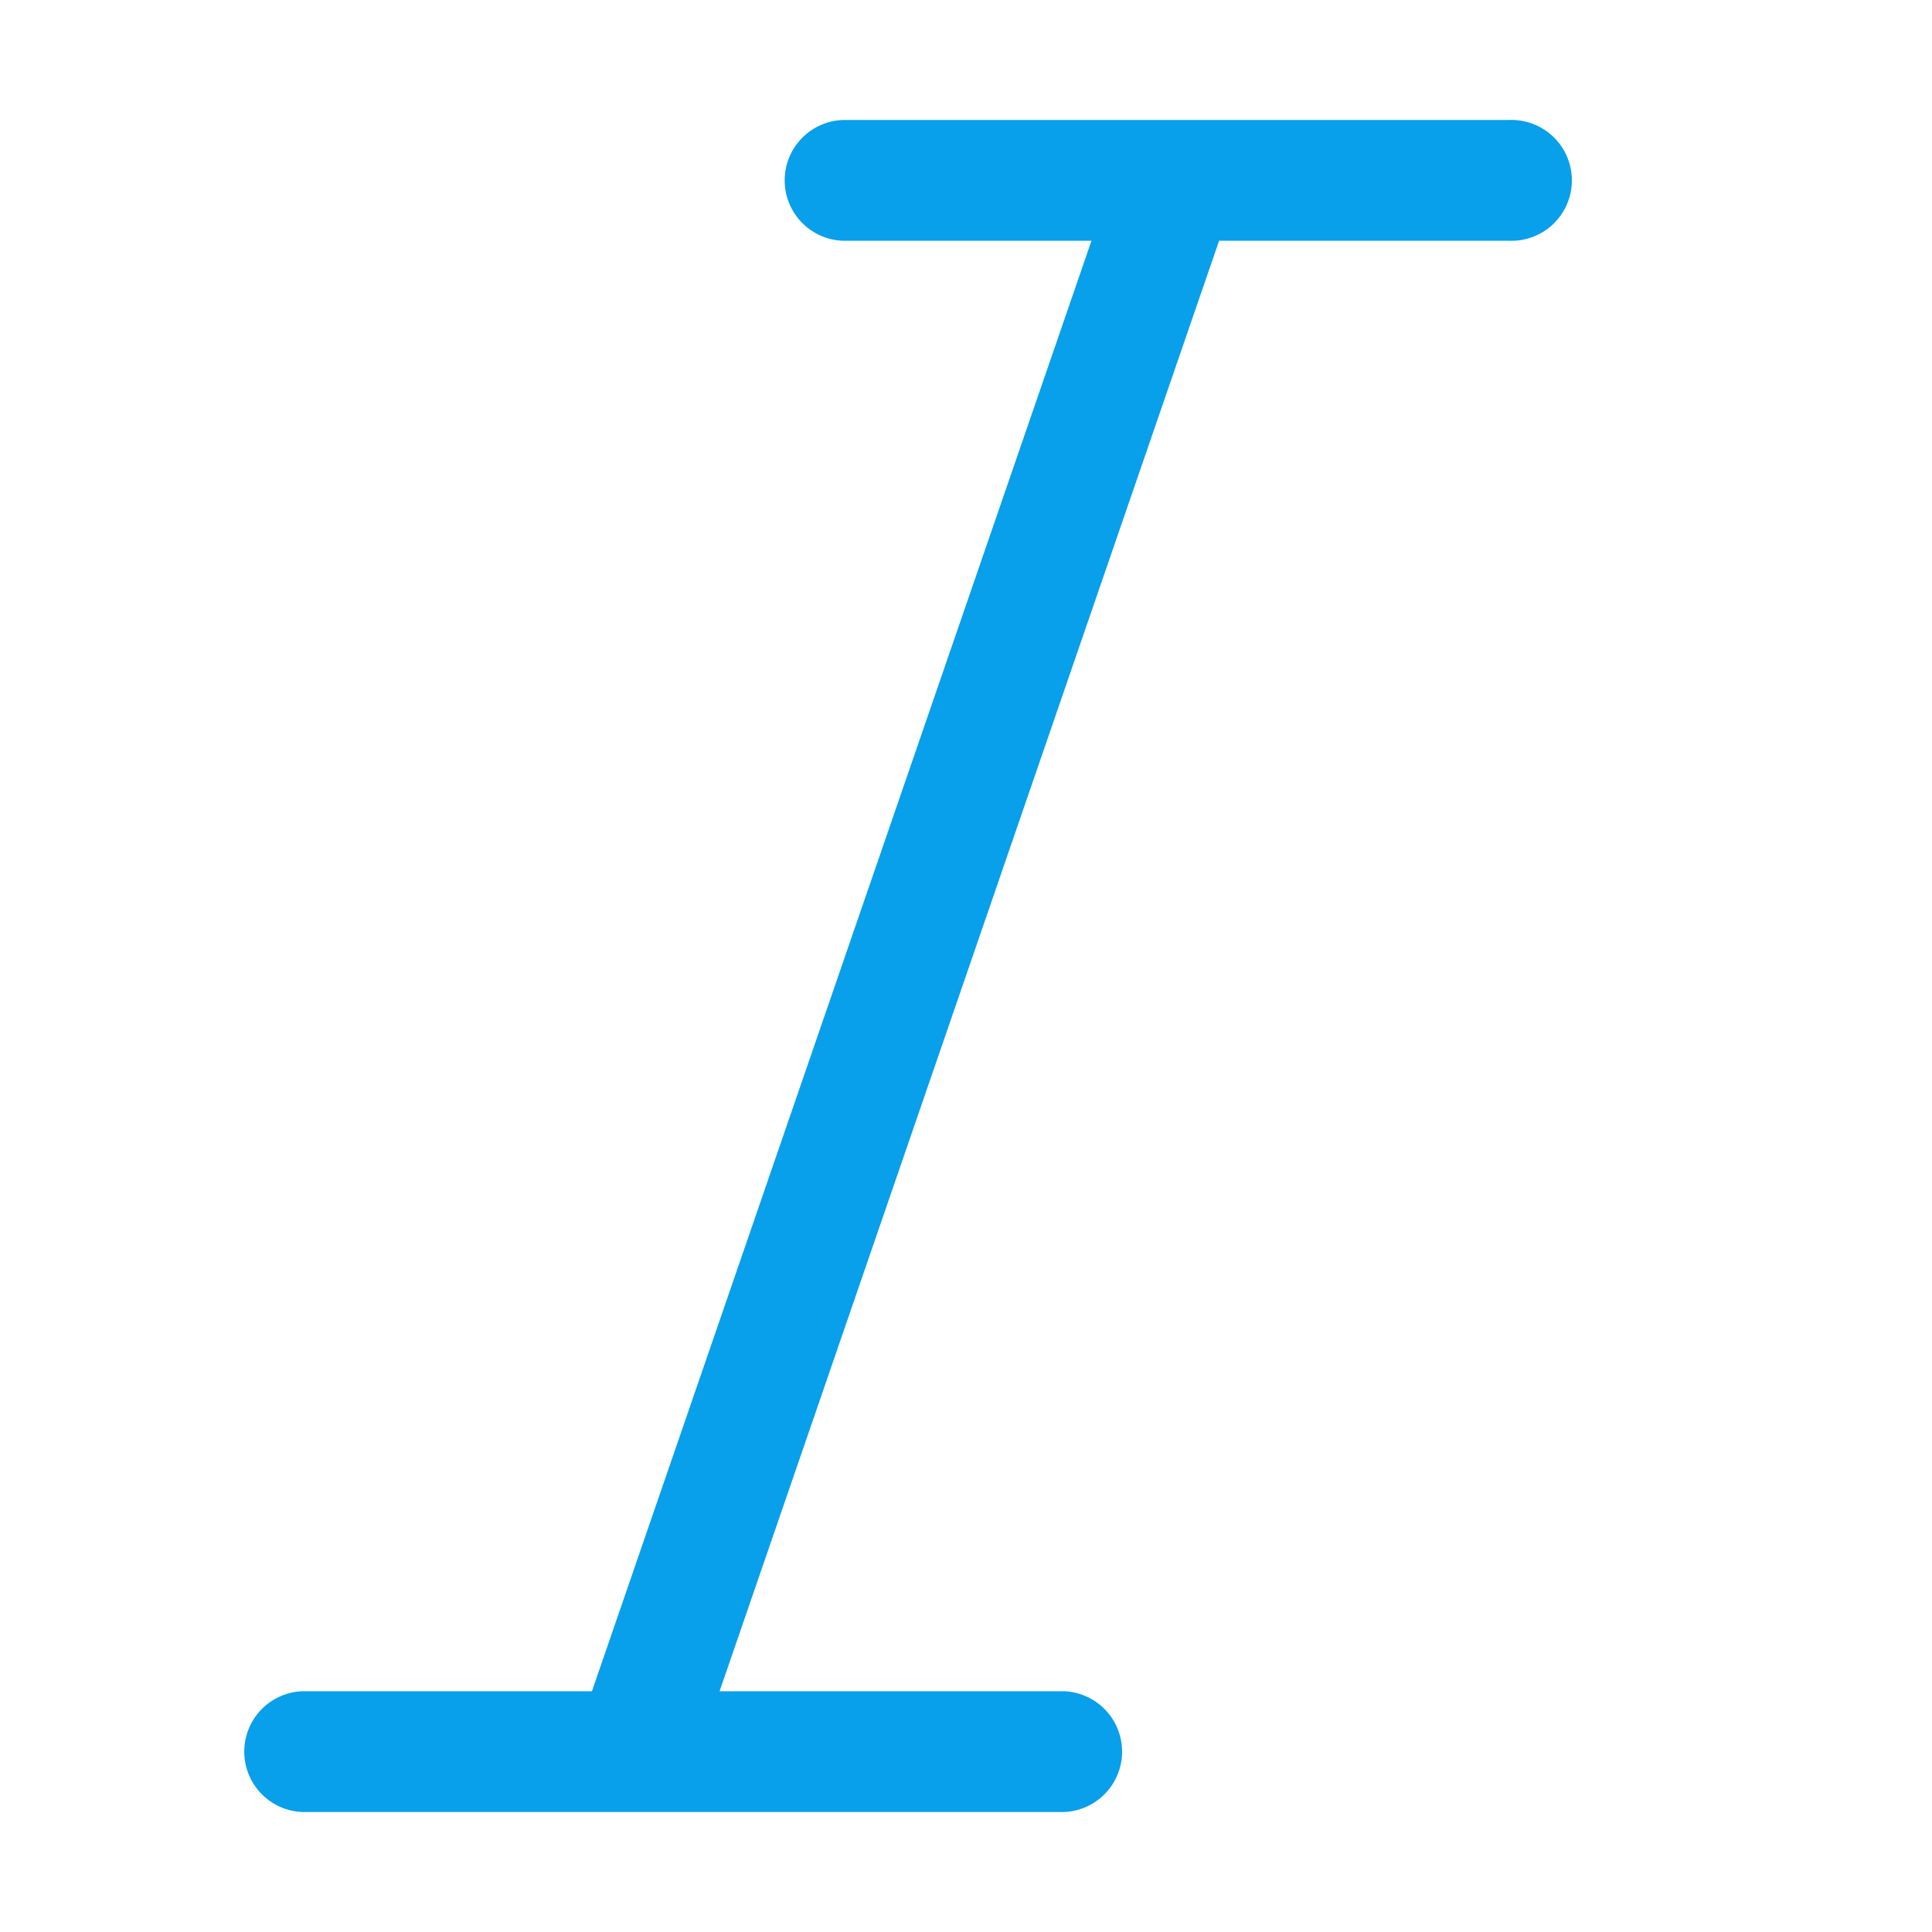 <svg xmlns="http://www.w3.org/2000/svg" width="18" height="18" viewBox="0 0 18 18">
    <path data-name="사각형 2244" style="fill:none" d="M0 0h18v18H0z"/>
    <path data-name="패스 1094" d="M2464.649 1618.411h-6.212a.563.563 0 0 0 0 1.125h2.319l-4.654 13.514h-2.7a.563.563 0 0 0 0 1.125h7.1a.563.563 0 0 0 0-1.125h-3.211l4.654-13.514h2.7a.563.563 0 1 0 0-1.125z" transform="translate(-2450.587 -1617.293)" style="fill:#089feb"/>
</svg>
